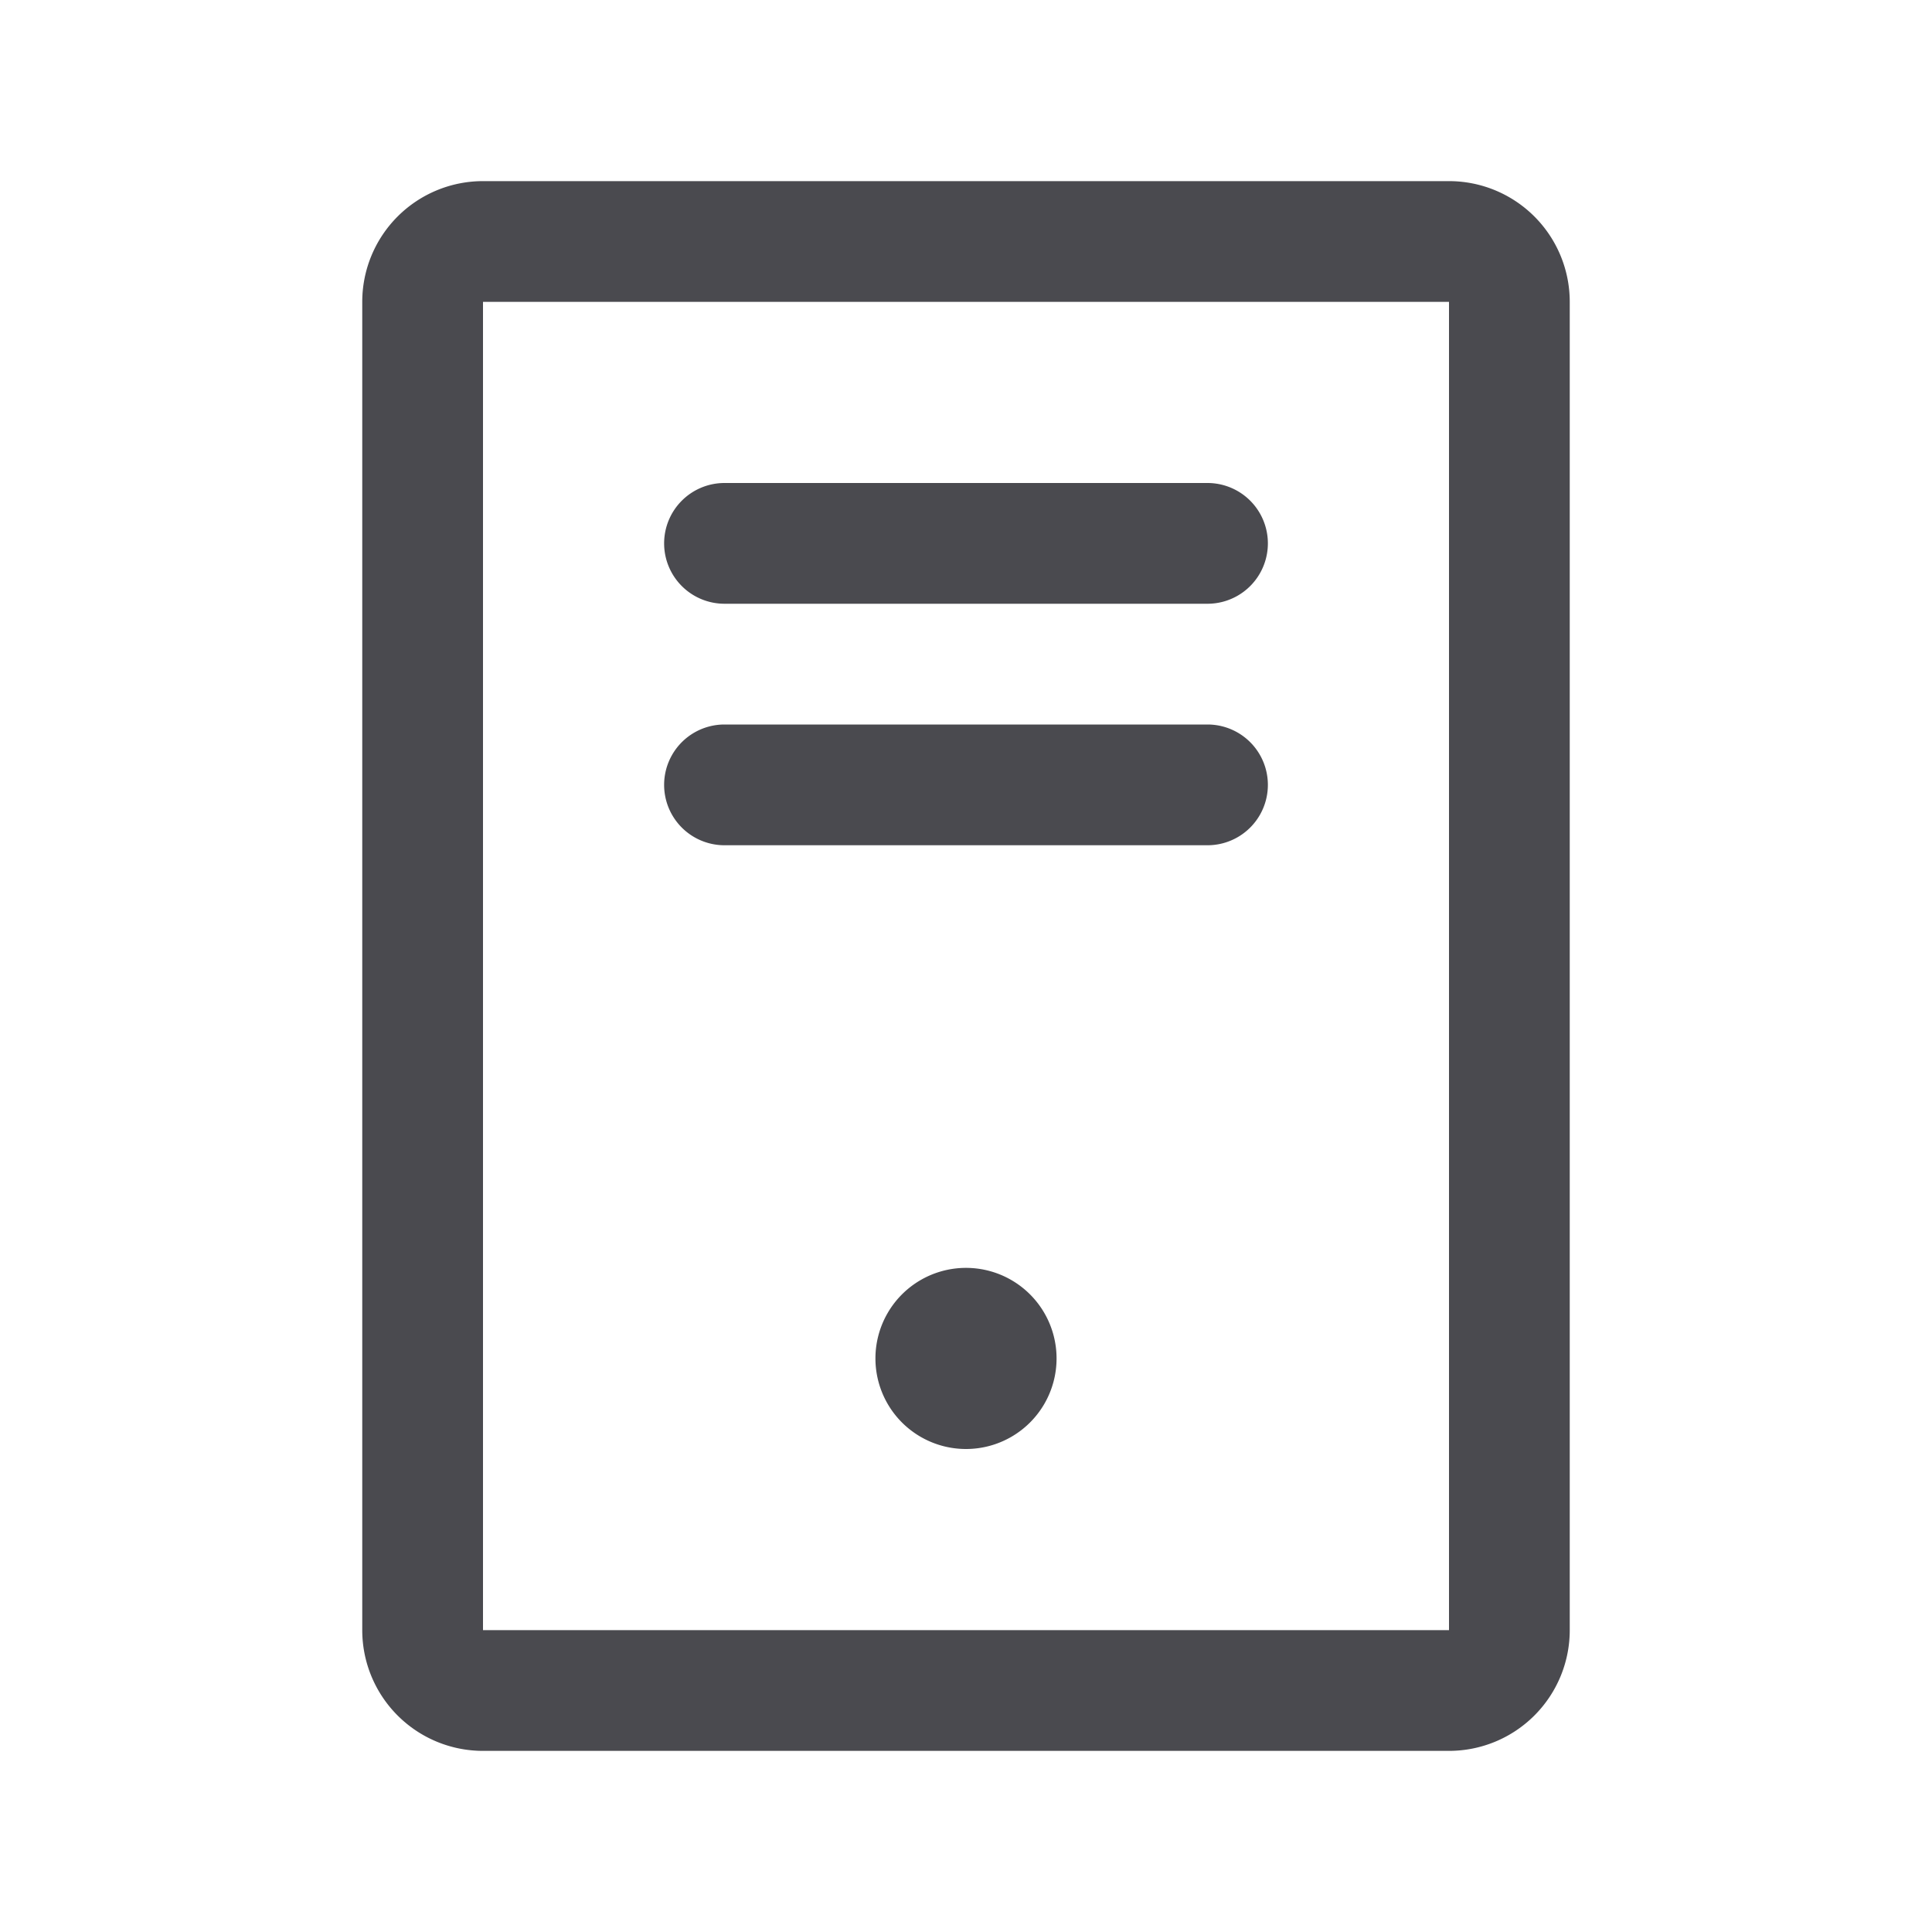 <svg xmlns="http://www.w3.org/2000/svg" width="32" height="32" fill="none" viewBox="0 0 32 32">
  <path fill="#4A4A4F" d="M11 9a1 1 0 0 1 1-1h8a1 1 0 1 1 0 2h-8a1 1 0 0 1-1-1Zm1 5h8a1 1 0 0 0 0-2h-8a1 1 0 0 0 0 2Zm14-9v22a2 2 0 0 1-2 2H8a2 2 0 0 1-2-2V5a2 2 0 0 1 2-2h16a2 2 0 0 1 2 2Zm-2 0H8v22h16V5Zm-8 16a1.5 1.5 0 1 0 0 3 1.5 1.5 0 0 0 0-3Z"/>
</svg>
